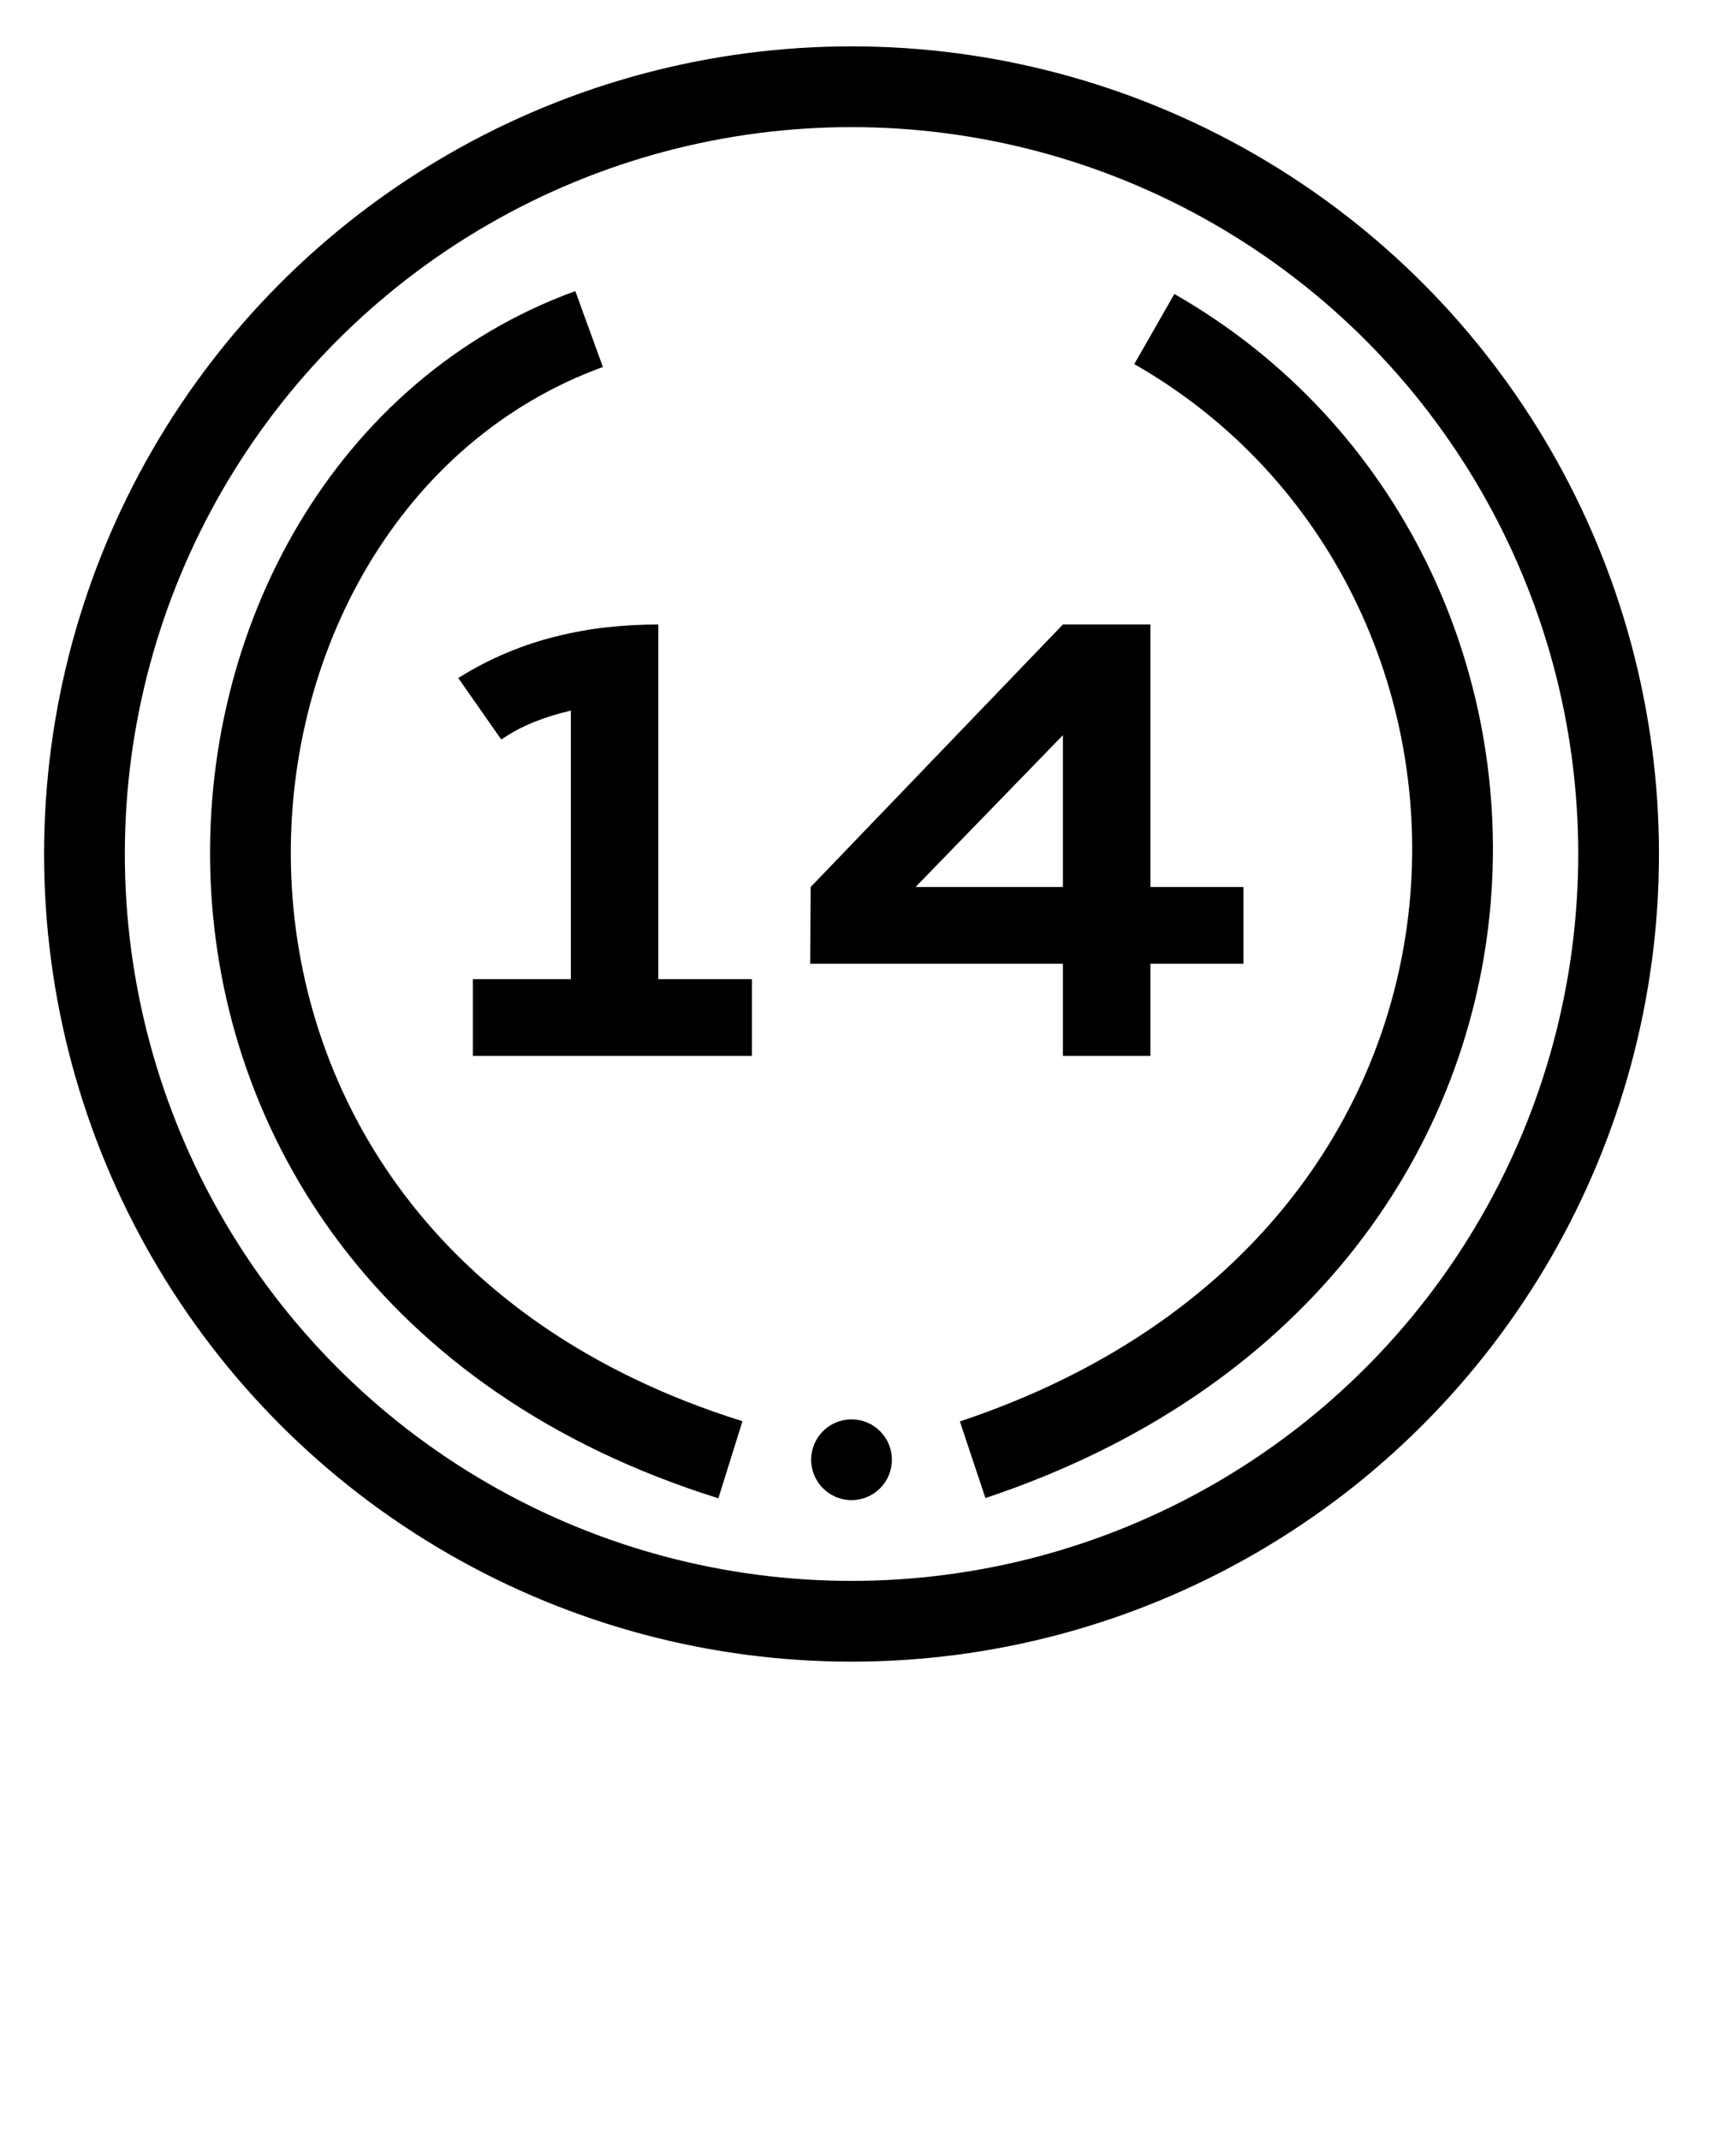 <svg width="43" height="53" viewBox="0 0 43 53" fill="none" xmlns="http://www.w3.org/2000/svg">
<path d="M11.713 24.248H14.14V17.597C13.821 17.67 13.513 17.765 13.217 17.884C12.925 18.002 12.659 18.146 12.417 18.314L11.351 16.79C11.743 16.544 12.142 16.337 12.547 16.168C12.957 15.995 13.37 15.858 13.784 15.758C14.204 15.653 14.623 15.578 15.042 15.532C15.466 15.487 15.888 15.464 16.307 15.464L16.3 15.477H16.307V24.248H18.624V26.148H11.713V24.248ZM20.08 21.965L26.328 15.464H28.495V21.965H30.799V23.865H28.495V26.148H26.328V23.865H20.067L20.08 21.965ZM26.328 21.965V18.205L22.678 21.965H26.328Z" fill="black"/>
<circle cx="21.092" cy="21.148" r="19" stroke="black" stroke-width="2"/>
<path d="M28.592 8.148C39.092 14.148 39.092 31.148 24.092 36.148M18.092 36.148C2.092 31.148 3.592 12.149 14.592 8.148" stroke="black" stroke-width="2"/>
<circle cx="21.092" cy="36.148" r="1" fill="black"/>
</svg>
